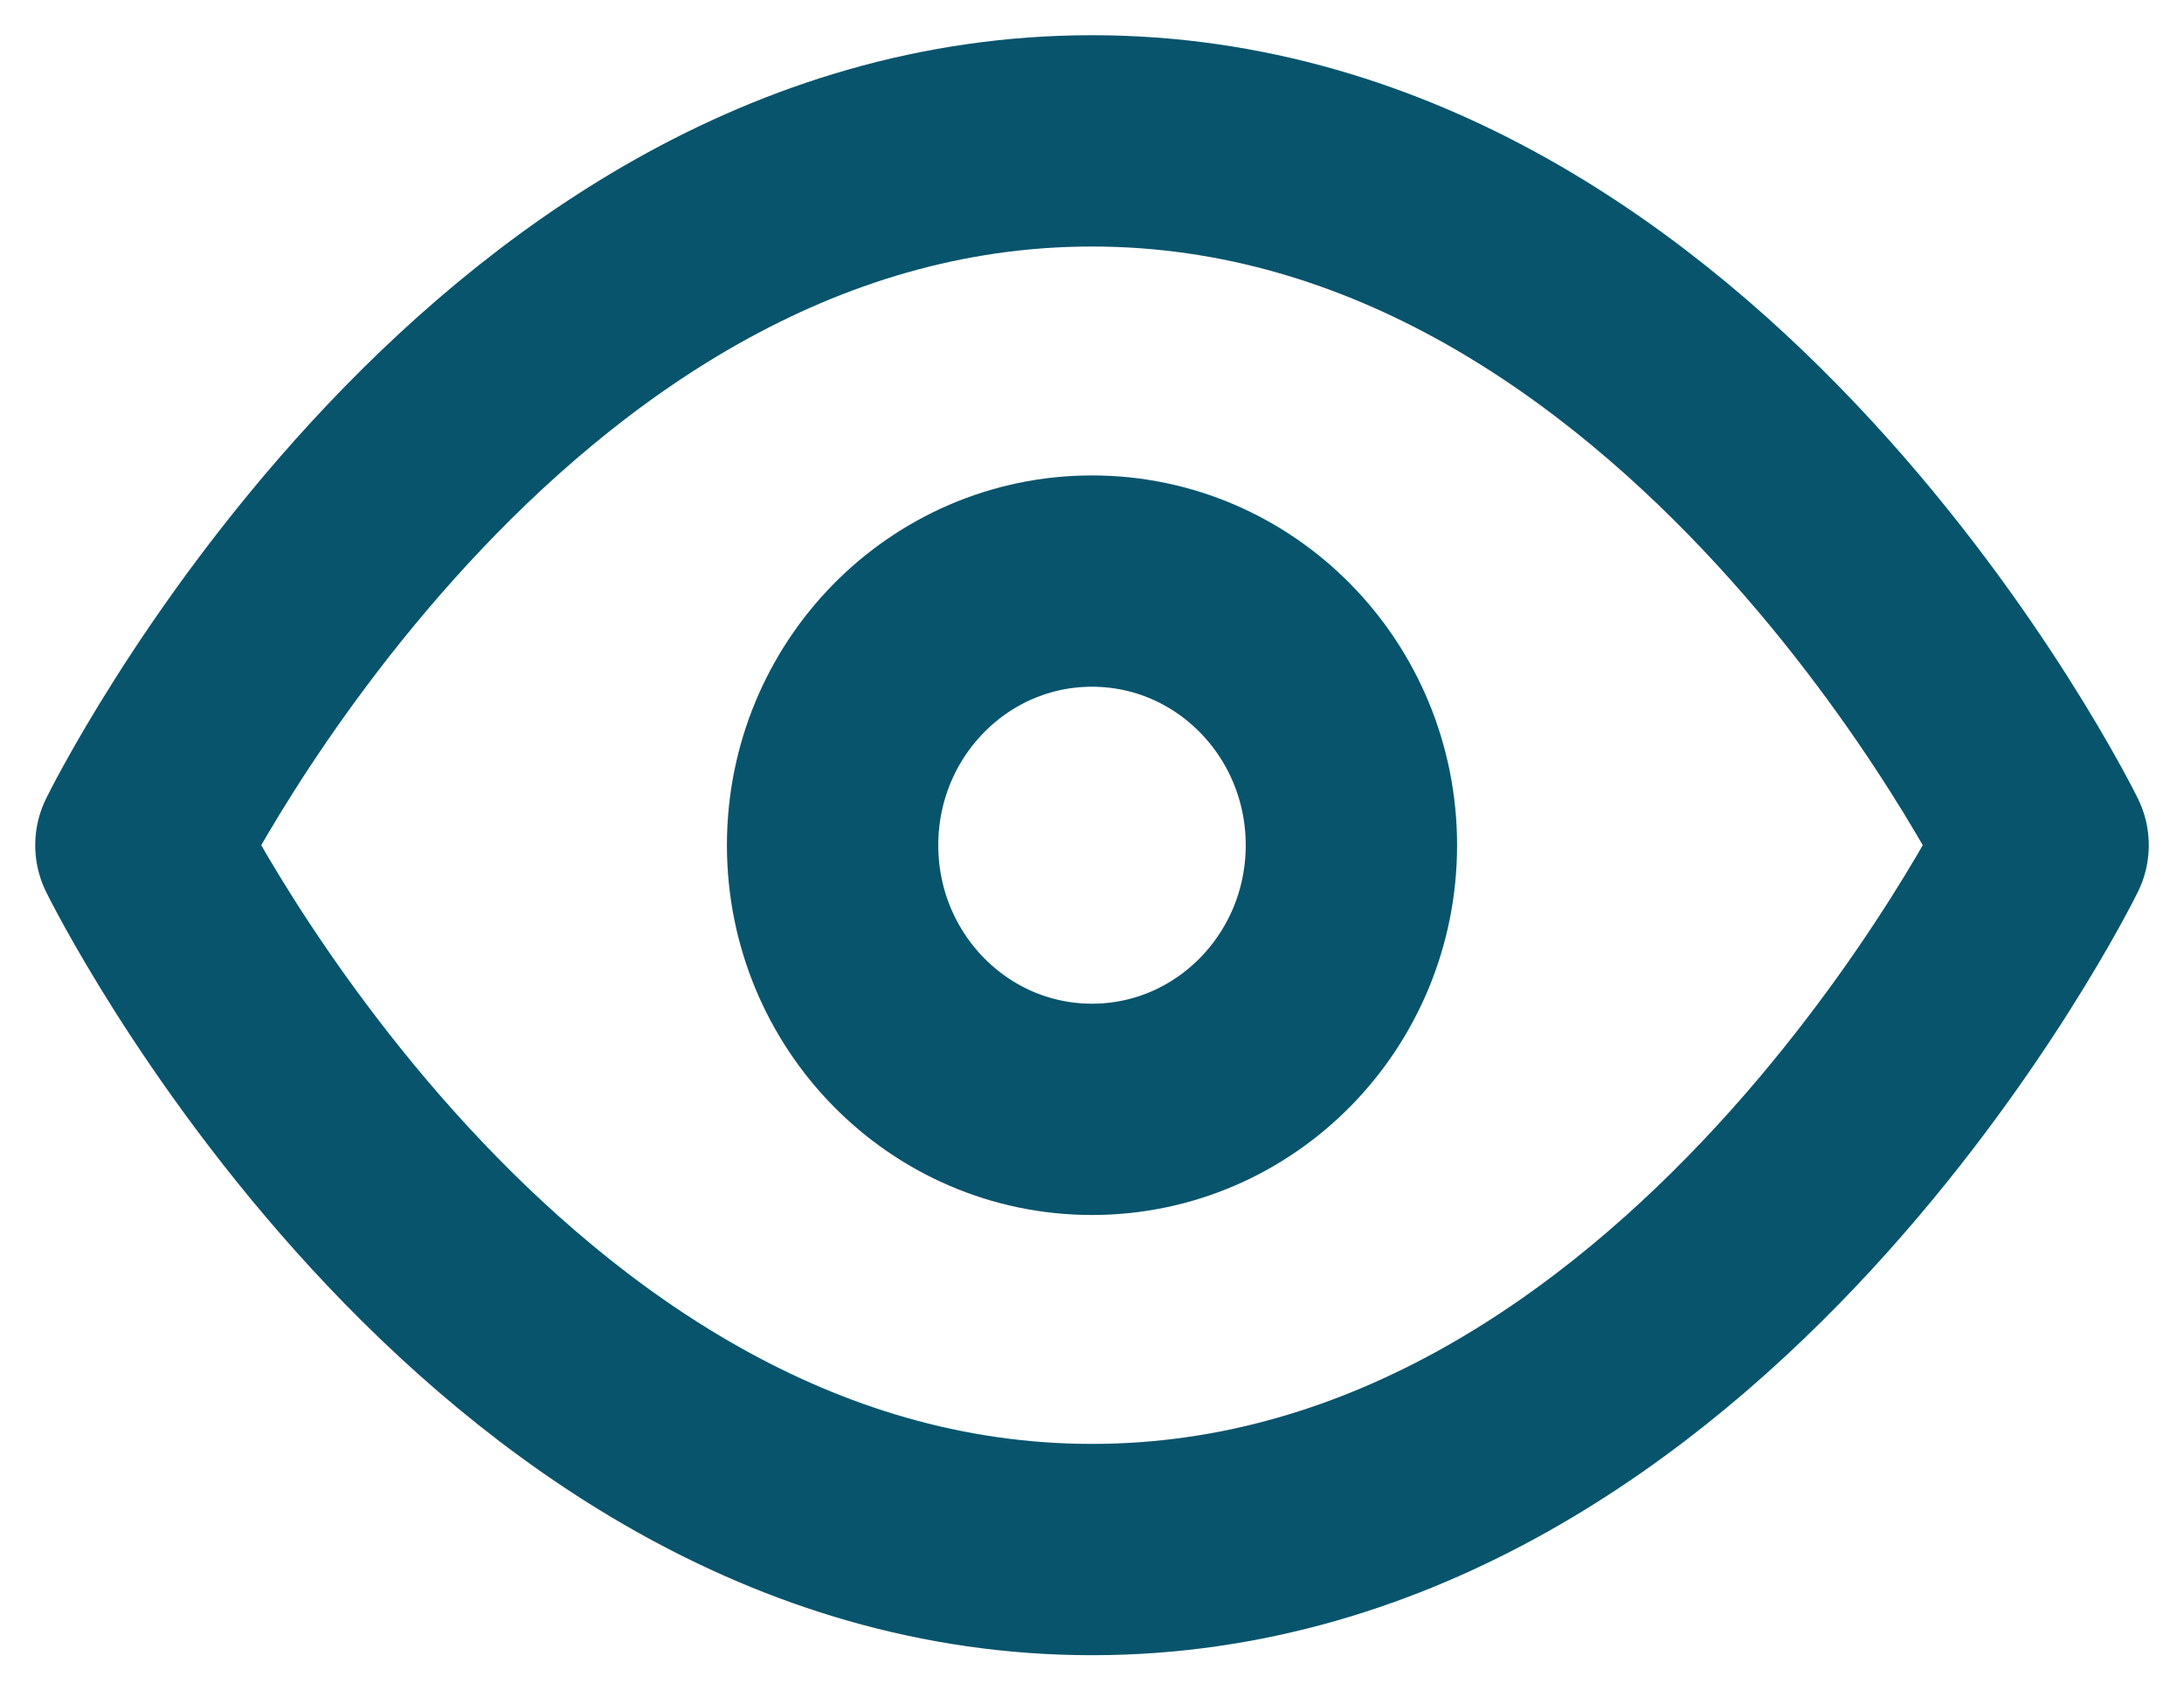 <svg xmlns="http://www.w3.org/2000/svg" width="31" height="24" fill="none" stroke="#08546c" stroke-width="3" stroke-linejoin="round" xmlns:v="https://vecta.io/nano"><path d="M2 12S6.909 2 15.5 2 29 12 29 12s-4.909 10-13.5 10S2 12 2 12z"/><path d="M15.5 15.75c2.033 0 3.682-1.679 3.682-3.75S17.534 8.25 15.5 8.25 11.818 9.929 11.818 12s1.648 3.75 3.682 3.75z"/></svg>
